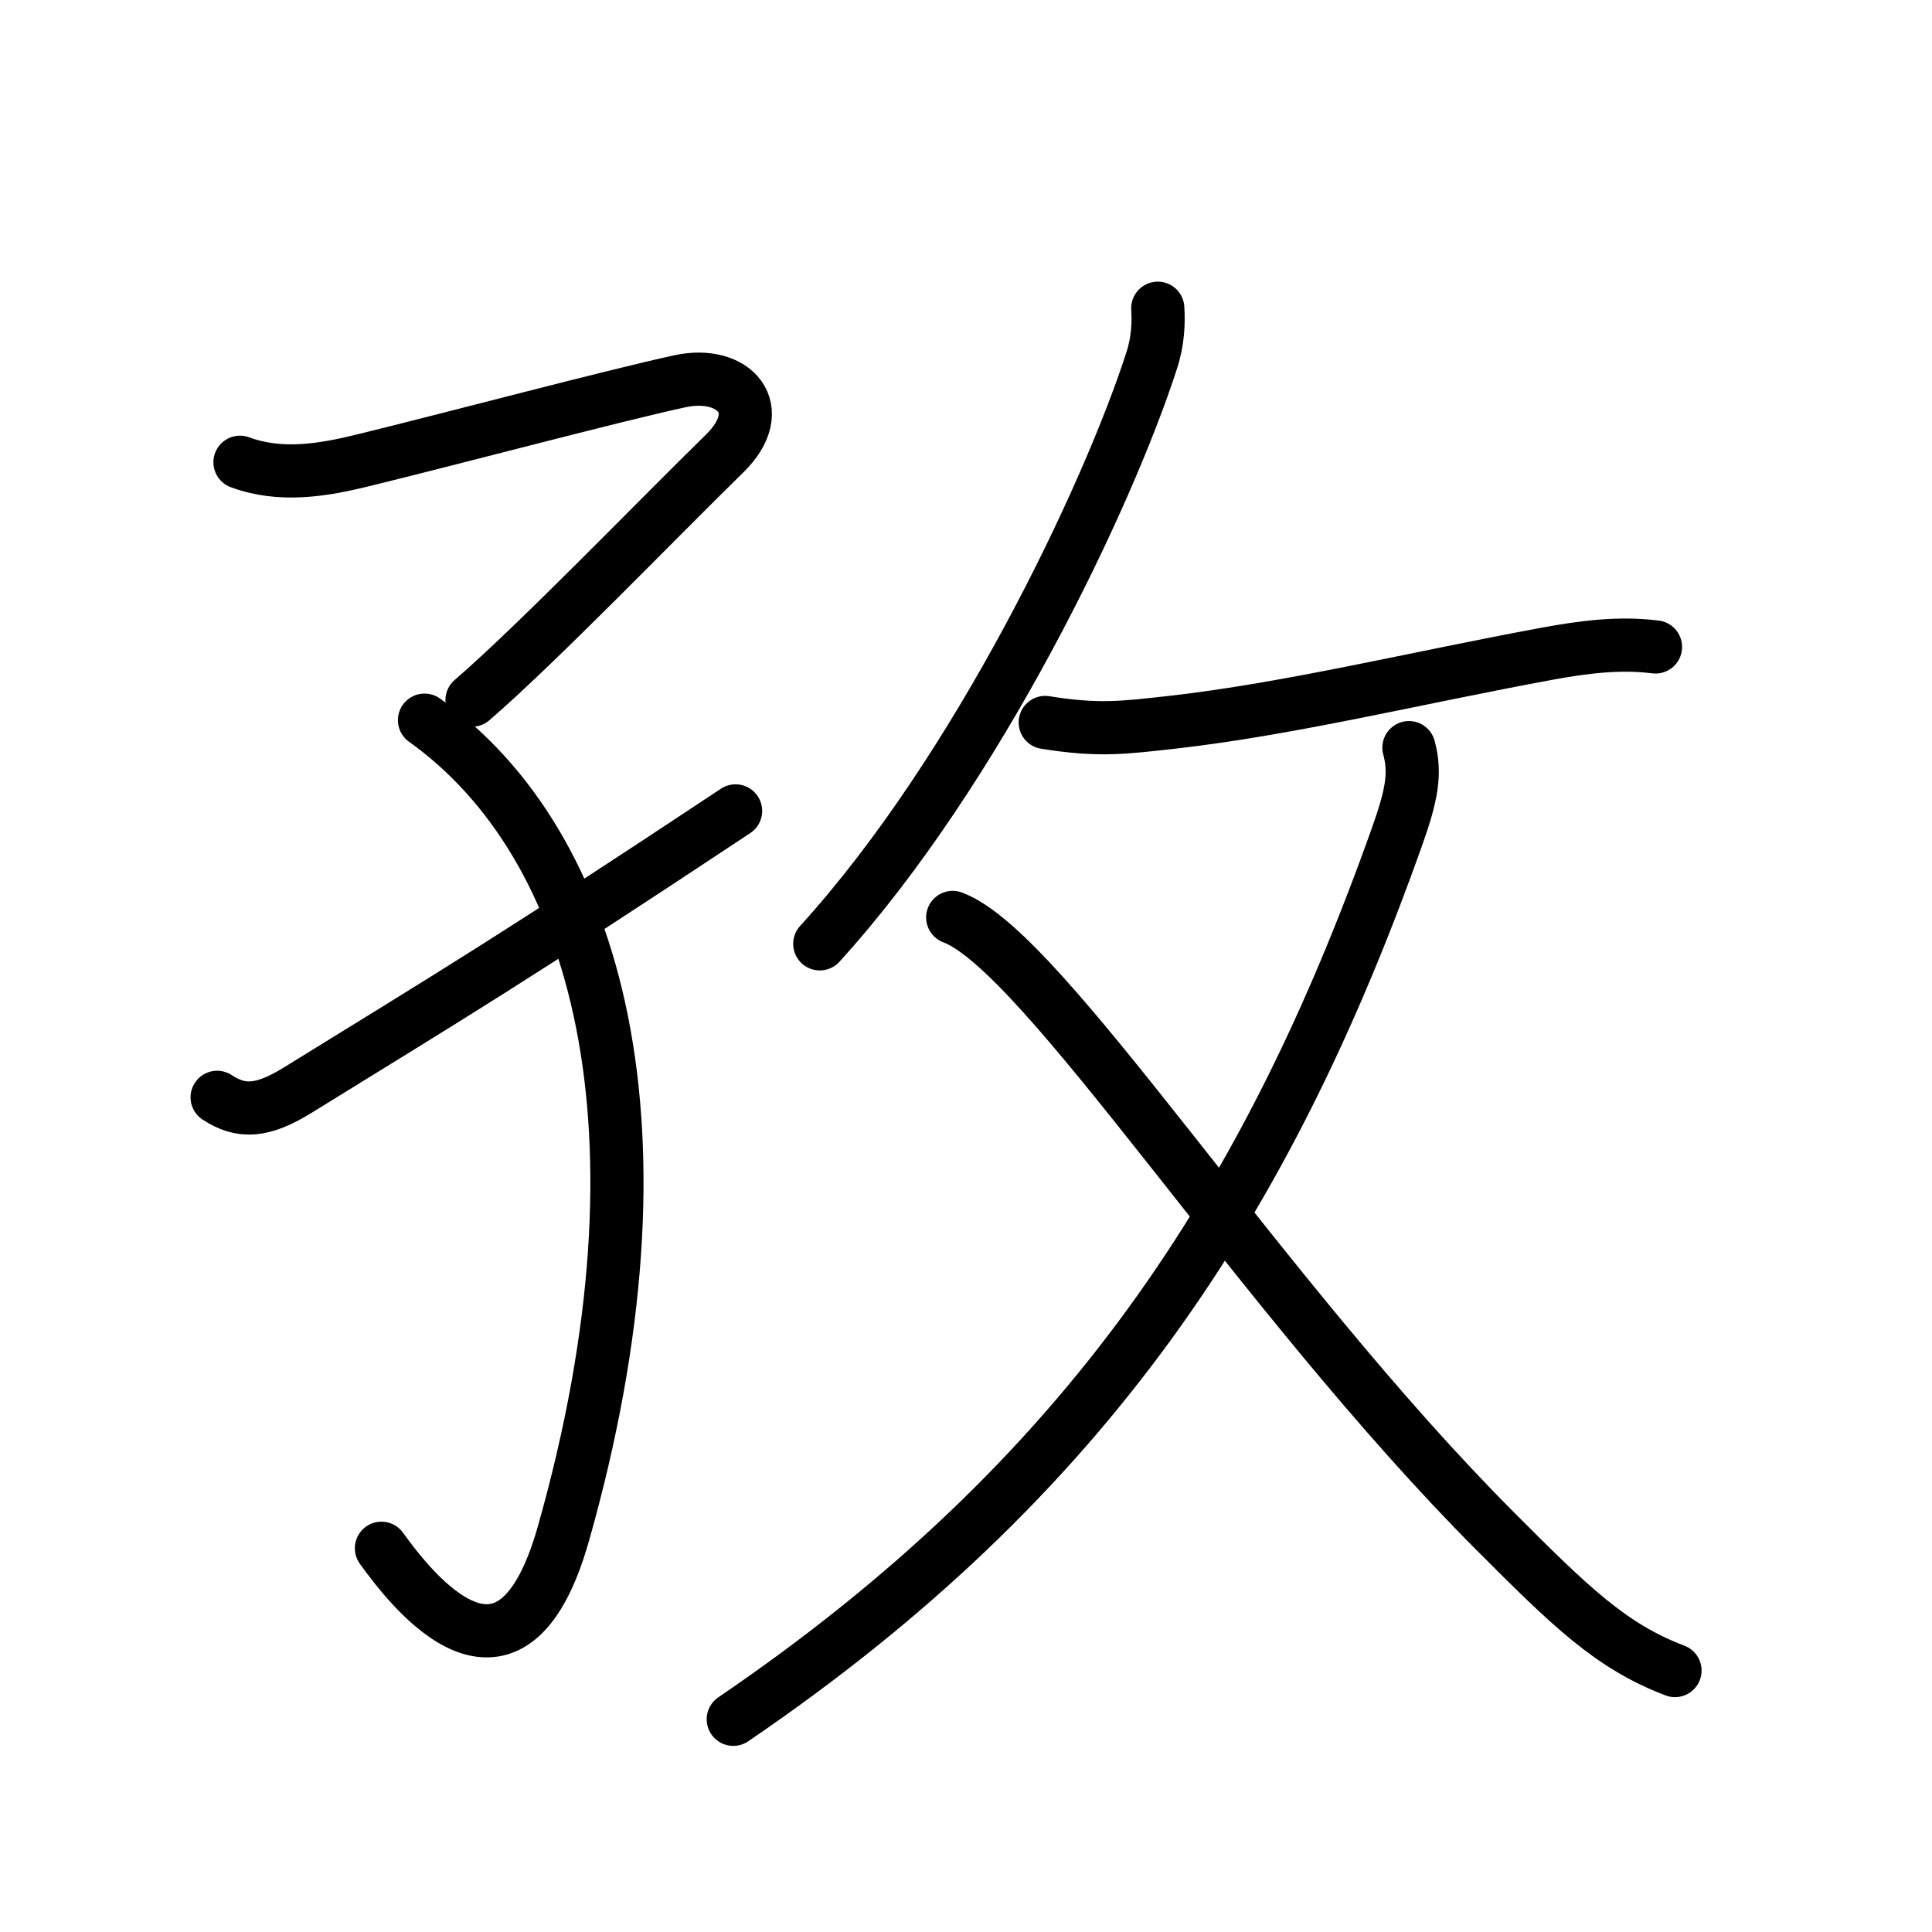 <svg xmlns="http://www.w3.org/2000/svg" width="109" height="109" viewBox="0 0 109 109"><g xmlns:kvg="http://kanjivg.tagaini.net" id="kvg:StrokePaths_05b5c" style="fill:none;stroke:#000000;stroke-width:3;stroke-linecap:round;stroke-linejoin:round;"><g id="kvg:05b5c" kvg:element="&#23388;"><g id="kvg:05b5c-g1" kvg:element="&#23376;" kvg:variant="true" kvg:position="left" kvg:radical="general"><path id="kvg:05b5c-s1" kvg:type="&#12758;" d="M13.54,26.08c2.3,0.85,4.68,0.45,6.99-0.12c4.99-1.22,13.97-3.61,17.83-4.45c3.05-0.66,5.1,1.56,2.51,4.09c-3.74,3.65-10.51,10.68-14.24,13.9"/><path id="kvg:05b5c-s2" kvg:type="&#12757;v" d="M23.95,40.63c9.8,6.99,14.3,23.12,7.83,45.92c-2.95,10.38-8.53,3.2-10.26,0.8"/><path id="kvg:05b5c-s3" kvg:type="&#12736;/&#12752;" d="M12.25,61.91c1.36,0.89,2.55,0.83,4.57-0.42c8.92-5.51,12.06-7.37,24.68-15.74"/></g><g id="kvg:05b5c-g2" kvg:element="&#25909;" kvg:variant="true" kvg:original="&#25908;" kvg:position="right"><g id="kvg:05b5c-g3" kvg:position="top"><path id="kvg:05b5c-s4" kvg:type="&#12754;" d="M65.32,17.39c0.05,0.8,0.02,1.85-0.35,2.97C62.5,28,55.16,43.46,46.25,53.25"/><path id="kvg:05b5c-s5" kvg:type="&#12752;" d="M58.97,40.76c3.03,0.49,4.45,0.29,7.16-0.01c6.62-0.75,13.75-2.5,21.11-3.86c2.07-0.38,4.09-0.65,6.16-0.39"/></g><g id="kvg:05b5c-g4" kvg:element="&#20034;" kvg:position="bottom"><g id="kvg:05b5c-g5" kvg:element="&#20031;"><path id="kvg:05b5c-s6" kvg:type="&#12754;" d="M79.49,42.18c0.39,1.45,0.17,2.67-0.7,5.1C71.5,67.75,61.38,83.38,41.37,97"/></g><path id="kvg:05b5c-s7" kvg:type="&#12751;" d="M53.75,51.76C58.94,53.7,71,73,84.36,86.39c4.2,4.21,6.52,6.49,10.14,7.86"/></g></g></g></g></svg>